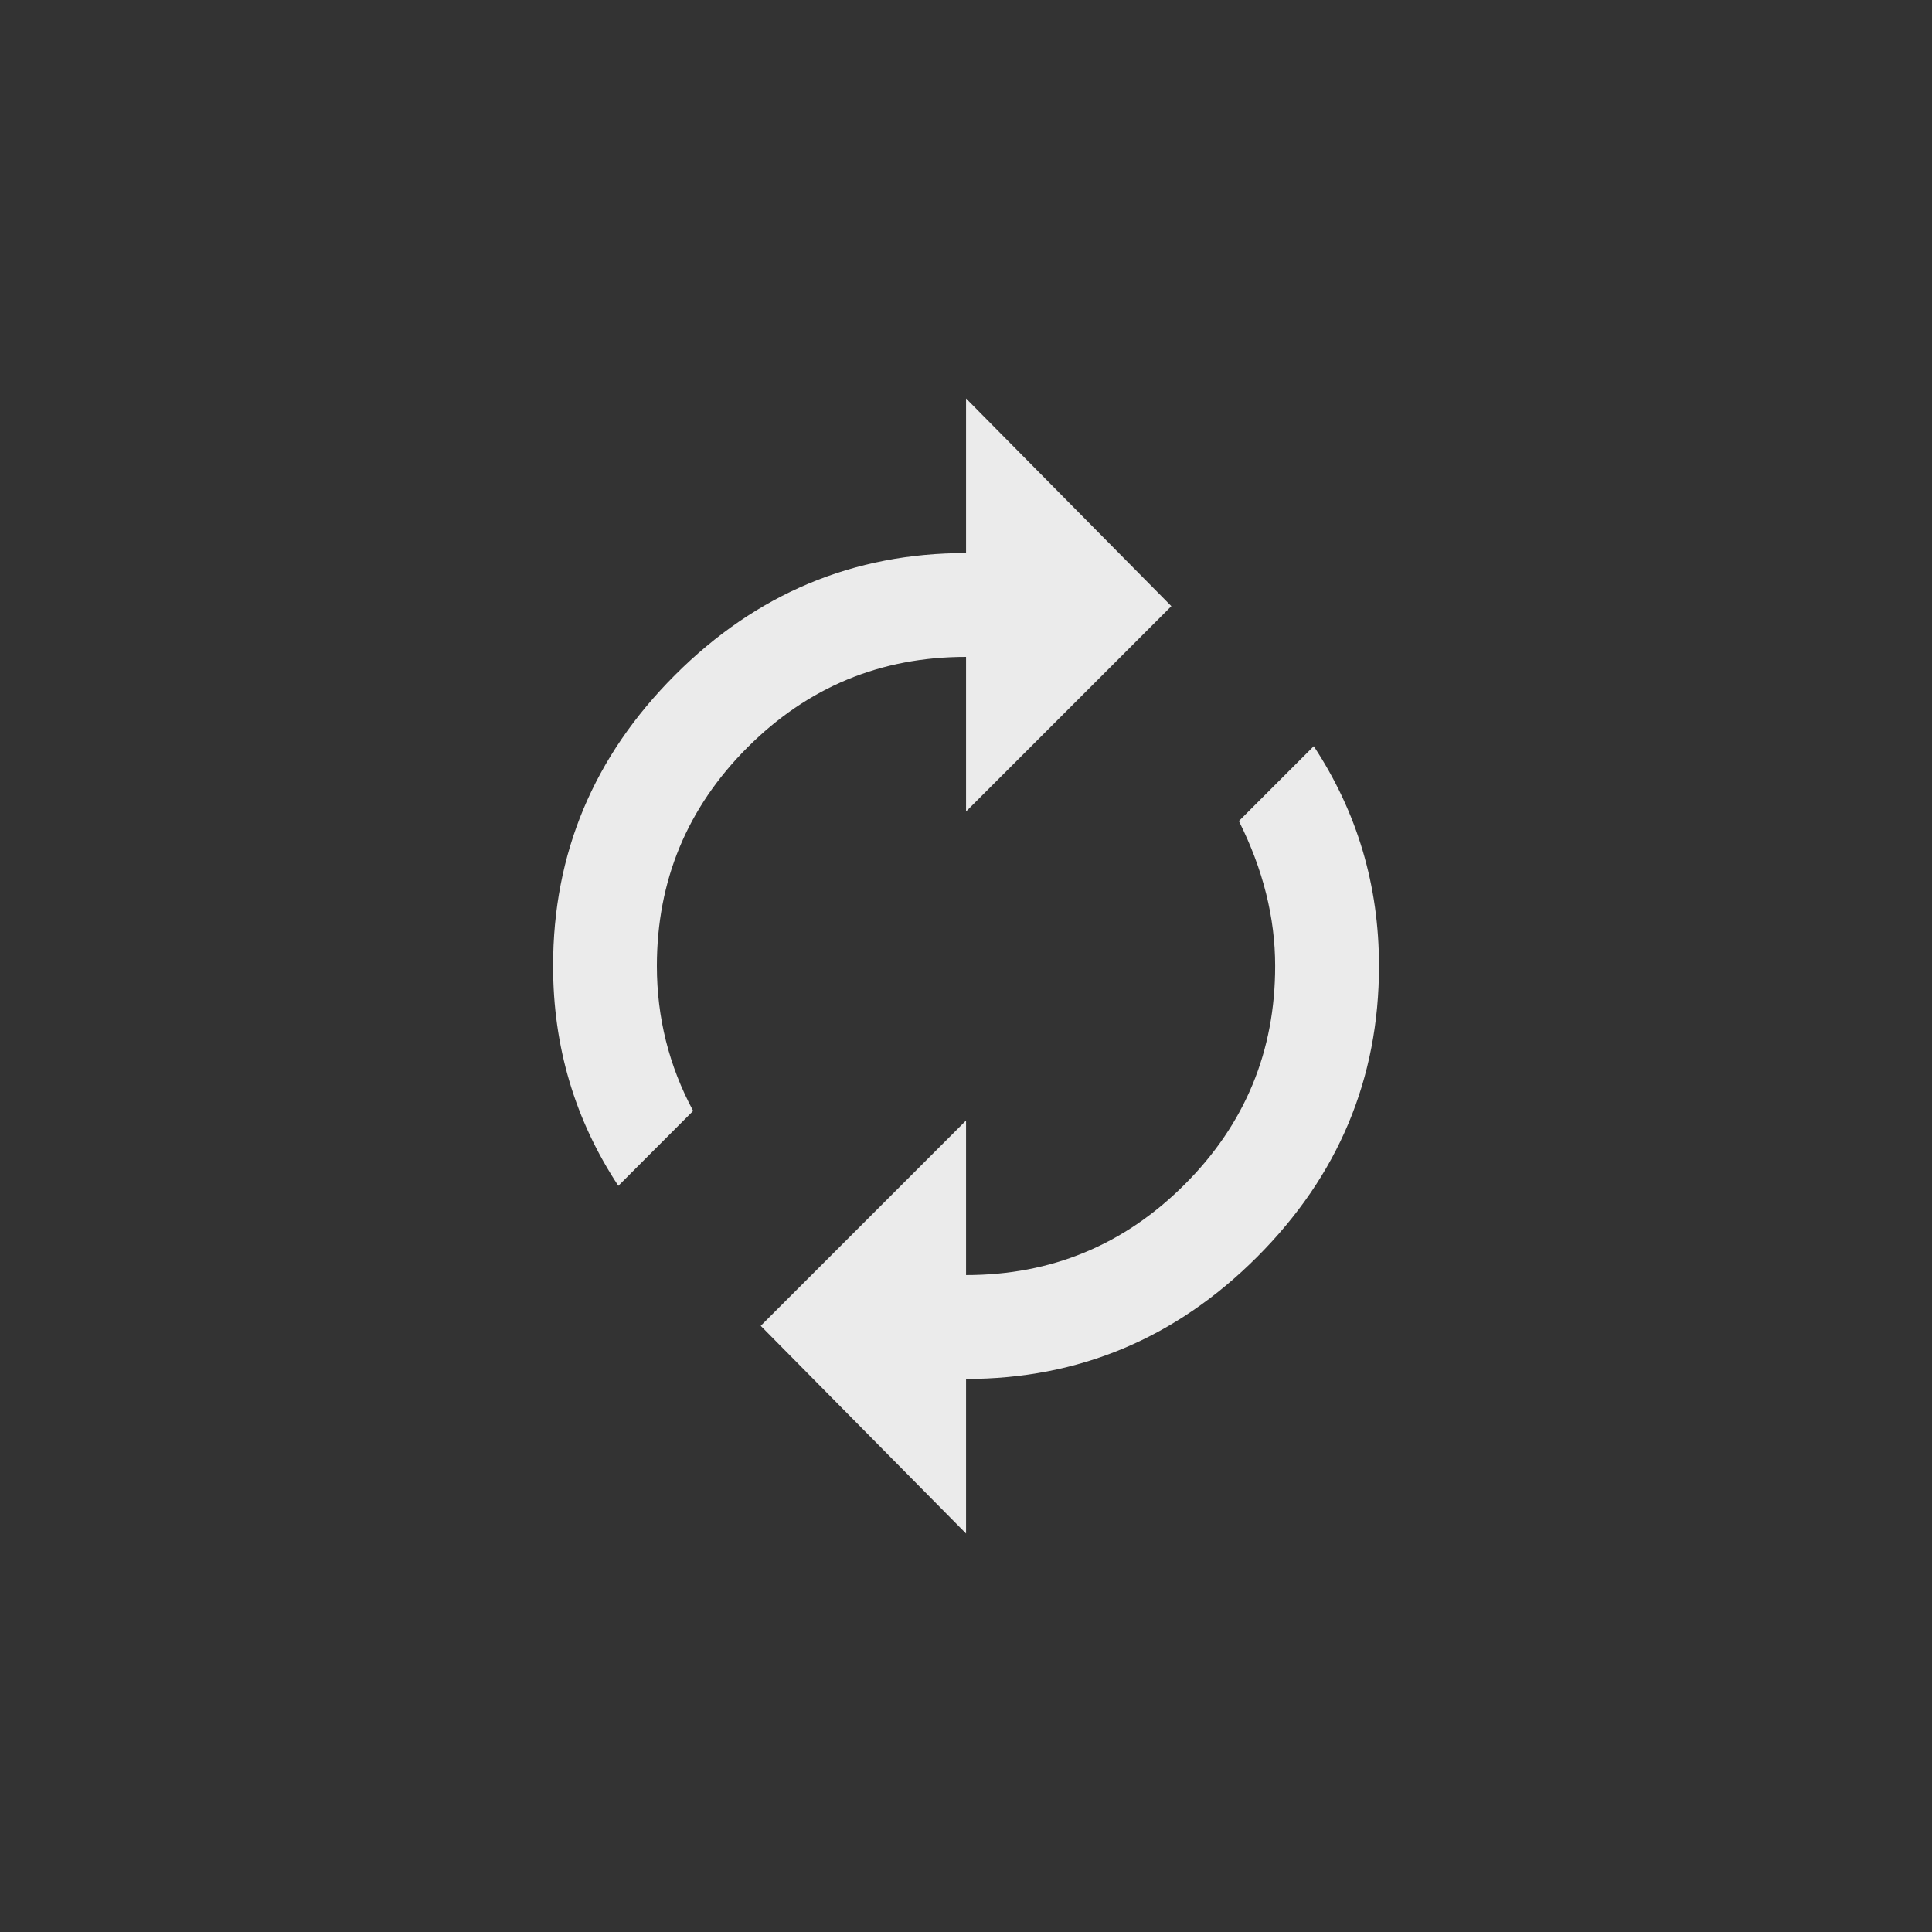 <!-- Generated by IcoMoon.io -->
<svg version="1.1" xmlns="http://www.w3.org/2000/svg" width="40" height="40" viewBox="0 0 40 40">
<rect x="0" y="0" width="40" height="40" fill="#333333" stroke="none"/>
<title>mt-autorenew</title>
<path fill="#ebebeb" d="M27.2 15.449q1.351 2.051 1.351 4.551 0 3.5-2.525 6.025t-6.025 2.525v3.2l-4.251-4.3 4.251-4.251v3.2q2.649 0 4.525-1.875t1.875-4.525q0-1.5-0.751-3zM20 13.6q-2.651 0-4.525 1.875t-1.875 4.525q0 1.6 0.751 3l-1.549 1.551q-1.351-2.051-1.351-4.551 0-3.5 2.525-6.025t6.025-2.525v-3.2l4.251 4.3-4.251 4.251v-3.2z"></path>
</svg>
